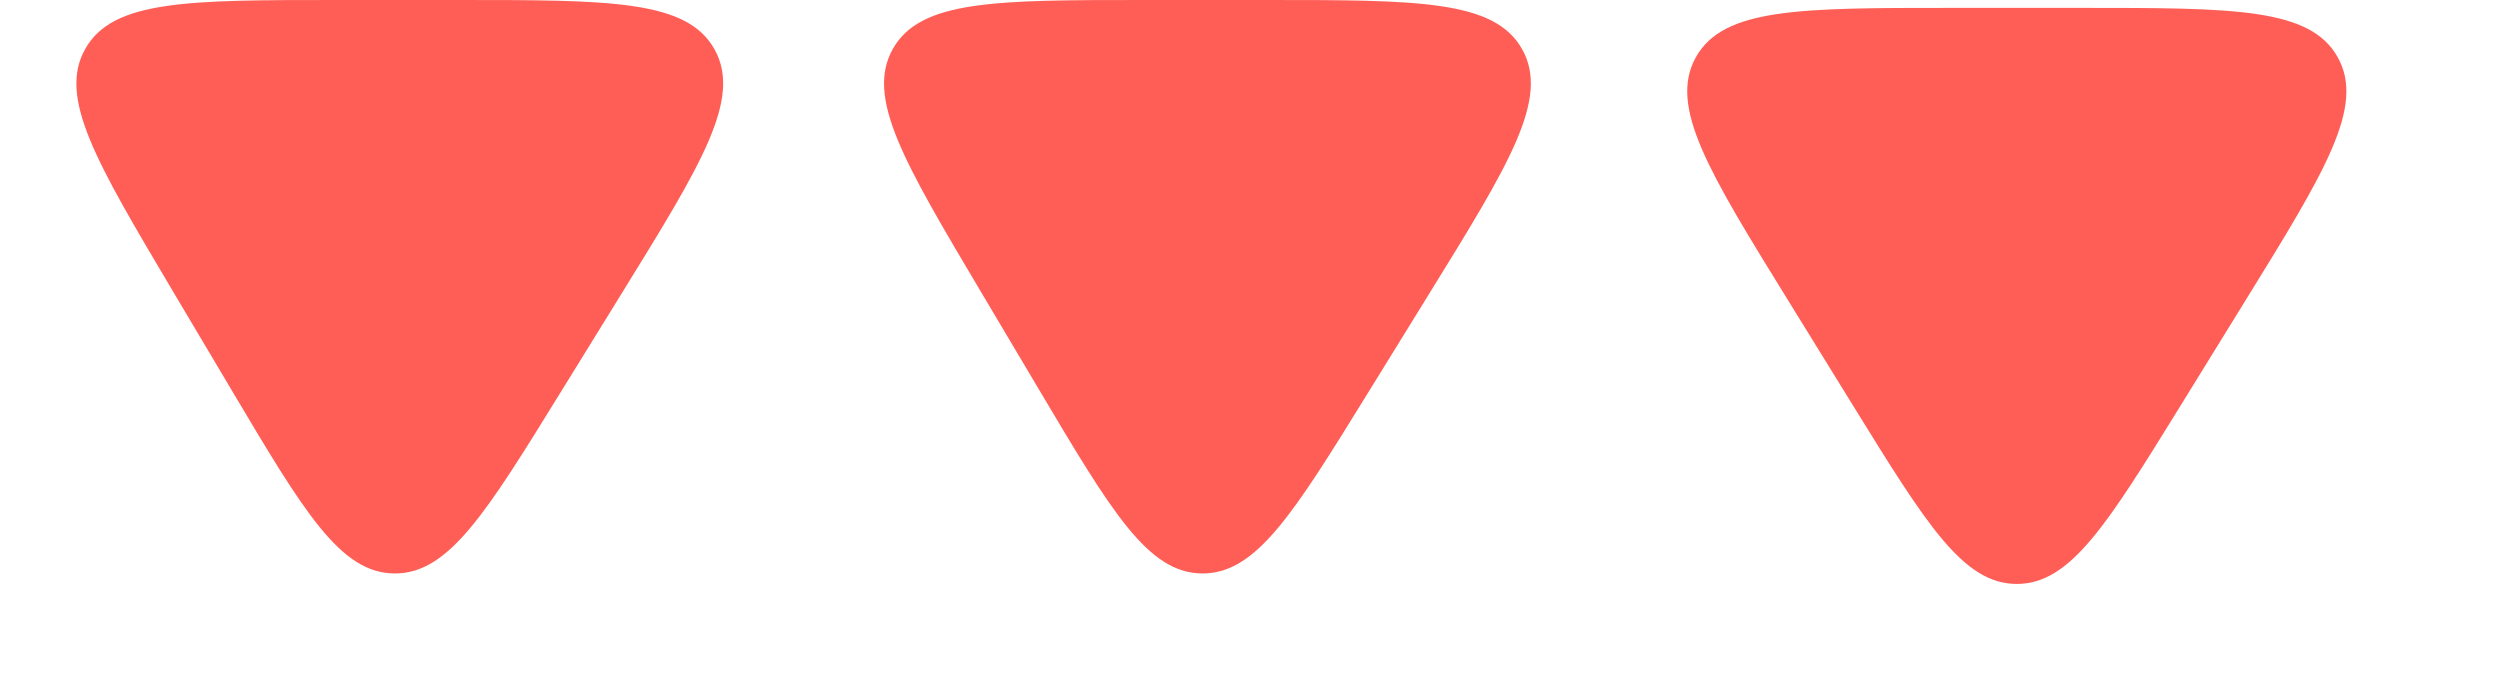 <svg width="26" height="7" viewBox="0 0 26 7" fill="none" xmlns="http://www.w3.org/2000/svg">
<path d="M5.828 4.084C5.053 5.34 4.665 5.969 4.101 5.964C3.538 5.959 3.161 5.324 2.407 4.054L1.794 3.022C0.998 1.681 0.6 1.011 0.888 0.506C1.175 0 1.955 0 3.513 0L4.764 0C6.351 0 7.145 0 7.431 0.513C7.717 1.026 7.3 1.701 6.466 3.051L5.828 4.084Z" fill="#FF5E56"/>
<path d="M14.228 4.084C13.453 5.34 13.065 5.969 12.501 5.964C11.938 5.959 11.561 5.324 10.807 4.054L10.194 3.022C9.398 1.681 9 1.011 9.287 0.506C9.575 0 10.354 0 11.913 0L13.164 0C14.751 0 15.544 0 15.831 0.513C16.117 1.026 15.7 1.701 14.866 3.051L14.228 4.084Z" fill="#FF5E56"/>
<path d="M22.677 4.22C21.914 5.455 21.533 6.073 20.975 6.073C20.417 6.073 20.036 5.455 19.273 4.22L18.602 3.133C17.768 1.783 17.351 1.108 17.637 0.595C17.924 0.082 18.717 0.082 20.304 0.082L21.646 0.082C23.233 0.082 24.026 0.082 24.312 0.595C24.599 1.108 24.182 1.783 23.348 3.133L22.677 4.22Z" fill="#FF5E56"/>
</svg>
